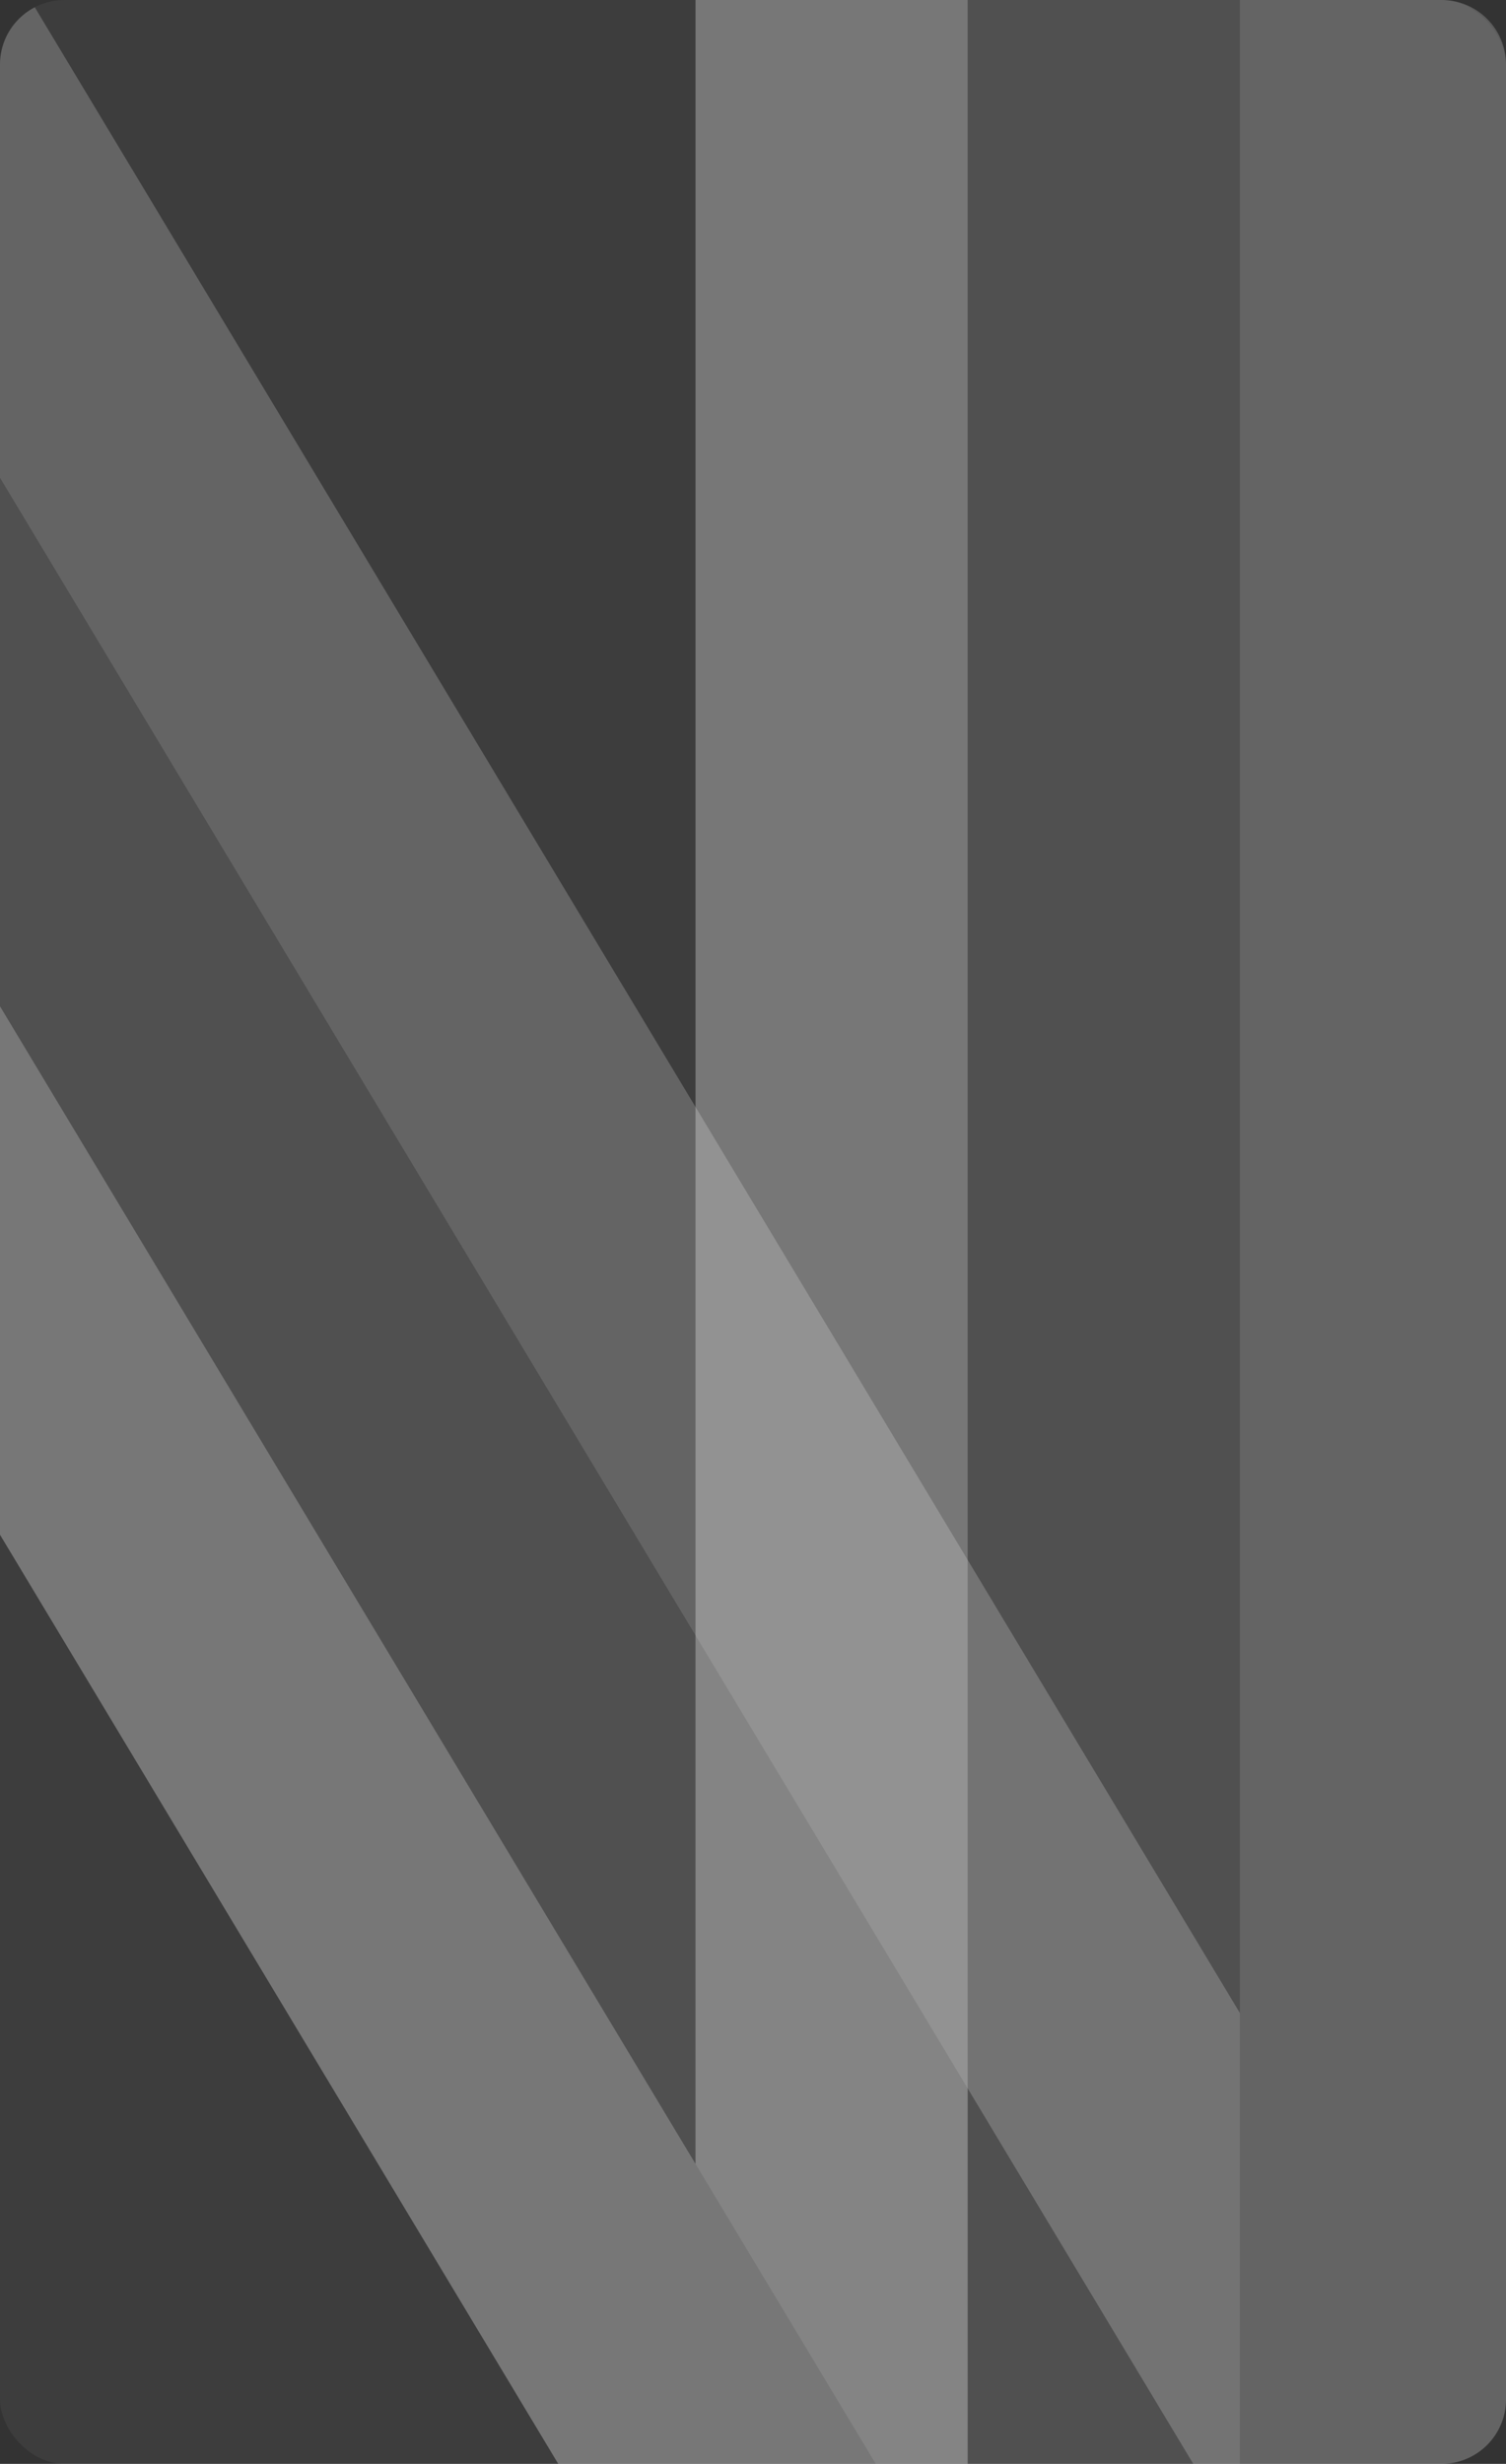 <svg xmlns="http://www.w3.org/2000/svg" viewBox="0 0 157.706 257.994">
  <rect x="0" y="0" width="157.706" height="257.994" fill="#333333" stroke="none"/>
  <title>arcadian-valley-1_monochrome</title>
  <g id="Layer_2" data-name="Layer 2">
    <g id="Arcadian_Valley" data-name="Arcadian Valley">
      <g>
        <g style="opacity: 0.05">
          <rect y="0" width="157.706" height="257.994" rx="6.75" style="fill: #fff"/>
        </g>
        <polygon points="72.833 0 72.833 226.581 0 105.367 0 160.703 58.459 257.994 72.833 257.994 72.833 257.994 101.333 257.994 101.333 0 72.833 0" style="fill: #fff;opacity: 0.3"/>
        <polygon points="101.333 0 101.333 218.678 0 50.031 0 105.367 91.708 257.994 101.333 257.994 101.333 257.994 129.833 257.994 129.833 0 101.333 0" style="fill: #fff;opacity: 0.1"/>
        <path d="M150.957,0H129.833V210.774L3.644.761a6.745,6.745,0,0,0-3.644,5.989V50.031L124.957,257.994h26a6.75,6.75,0,0,0,6.75-6.75V6.75A6.75,6.75,0,0,0,150.957,0Z" style="fill: #fff;opacity: 0.2"/>
      </g>
    </g>
  </g>
</svg>
